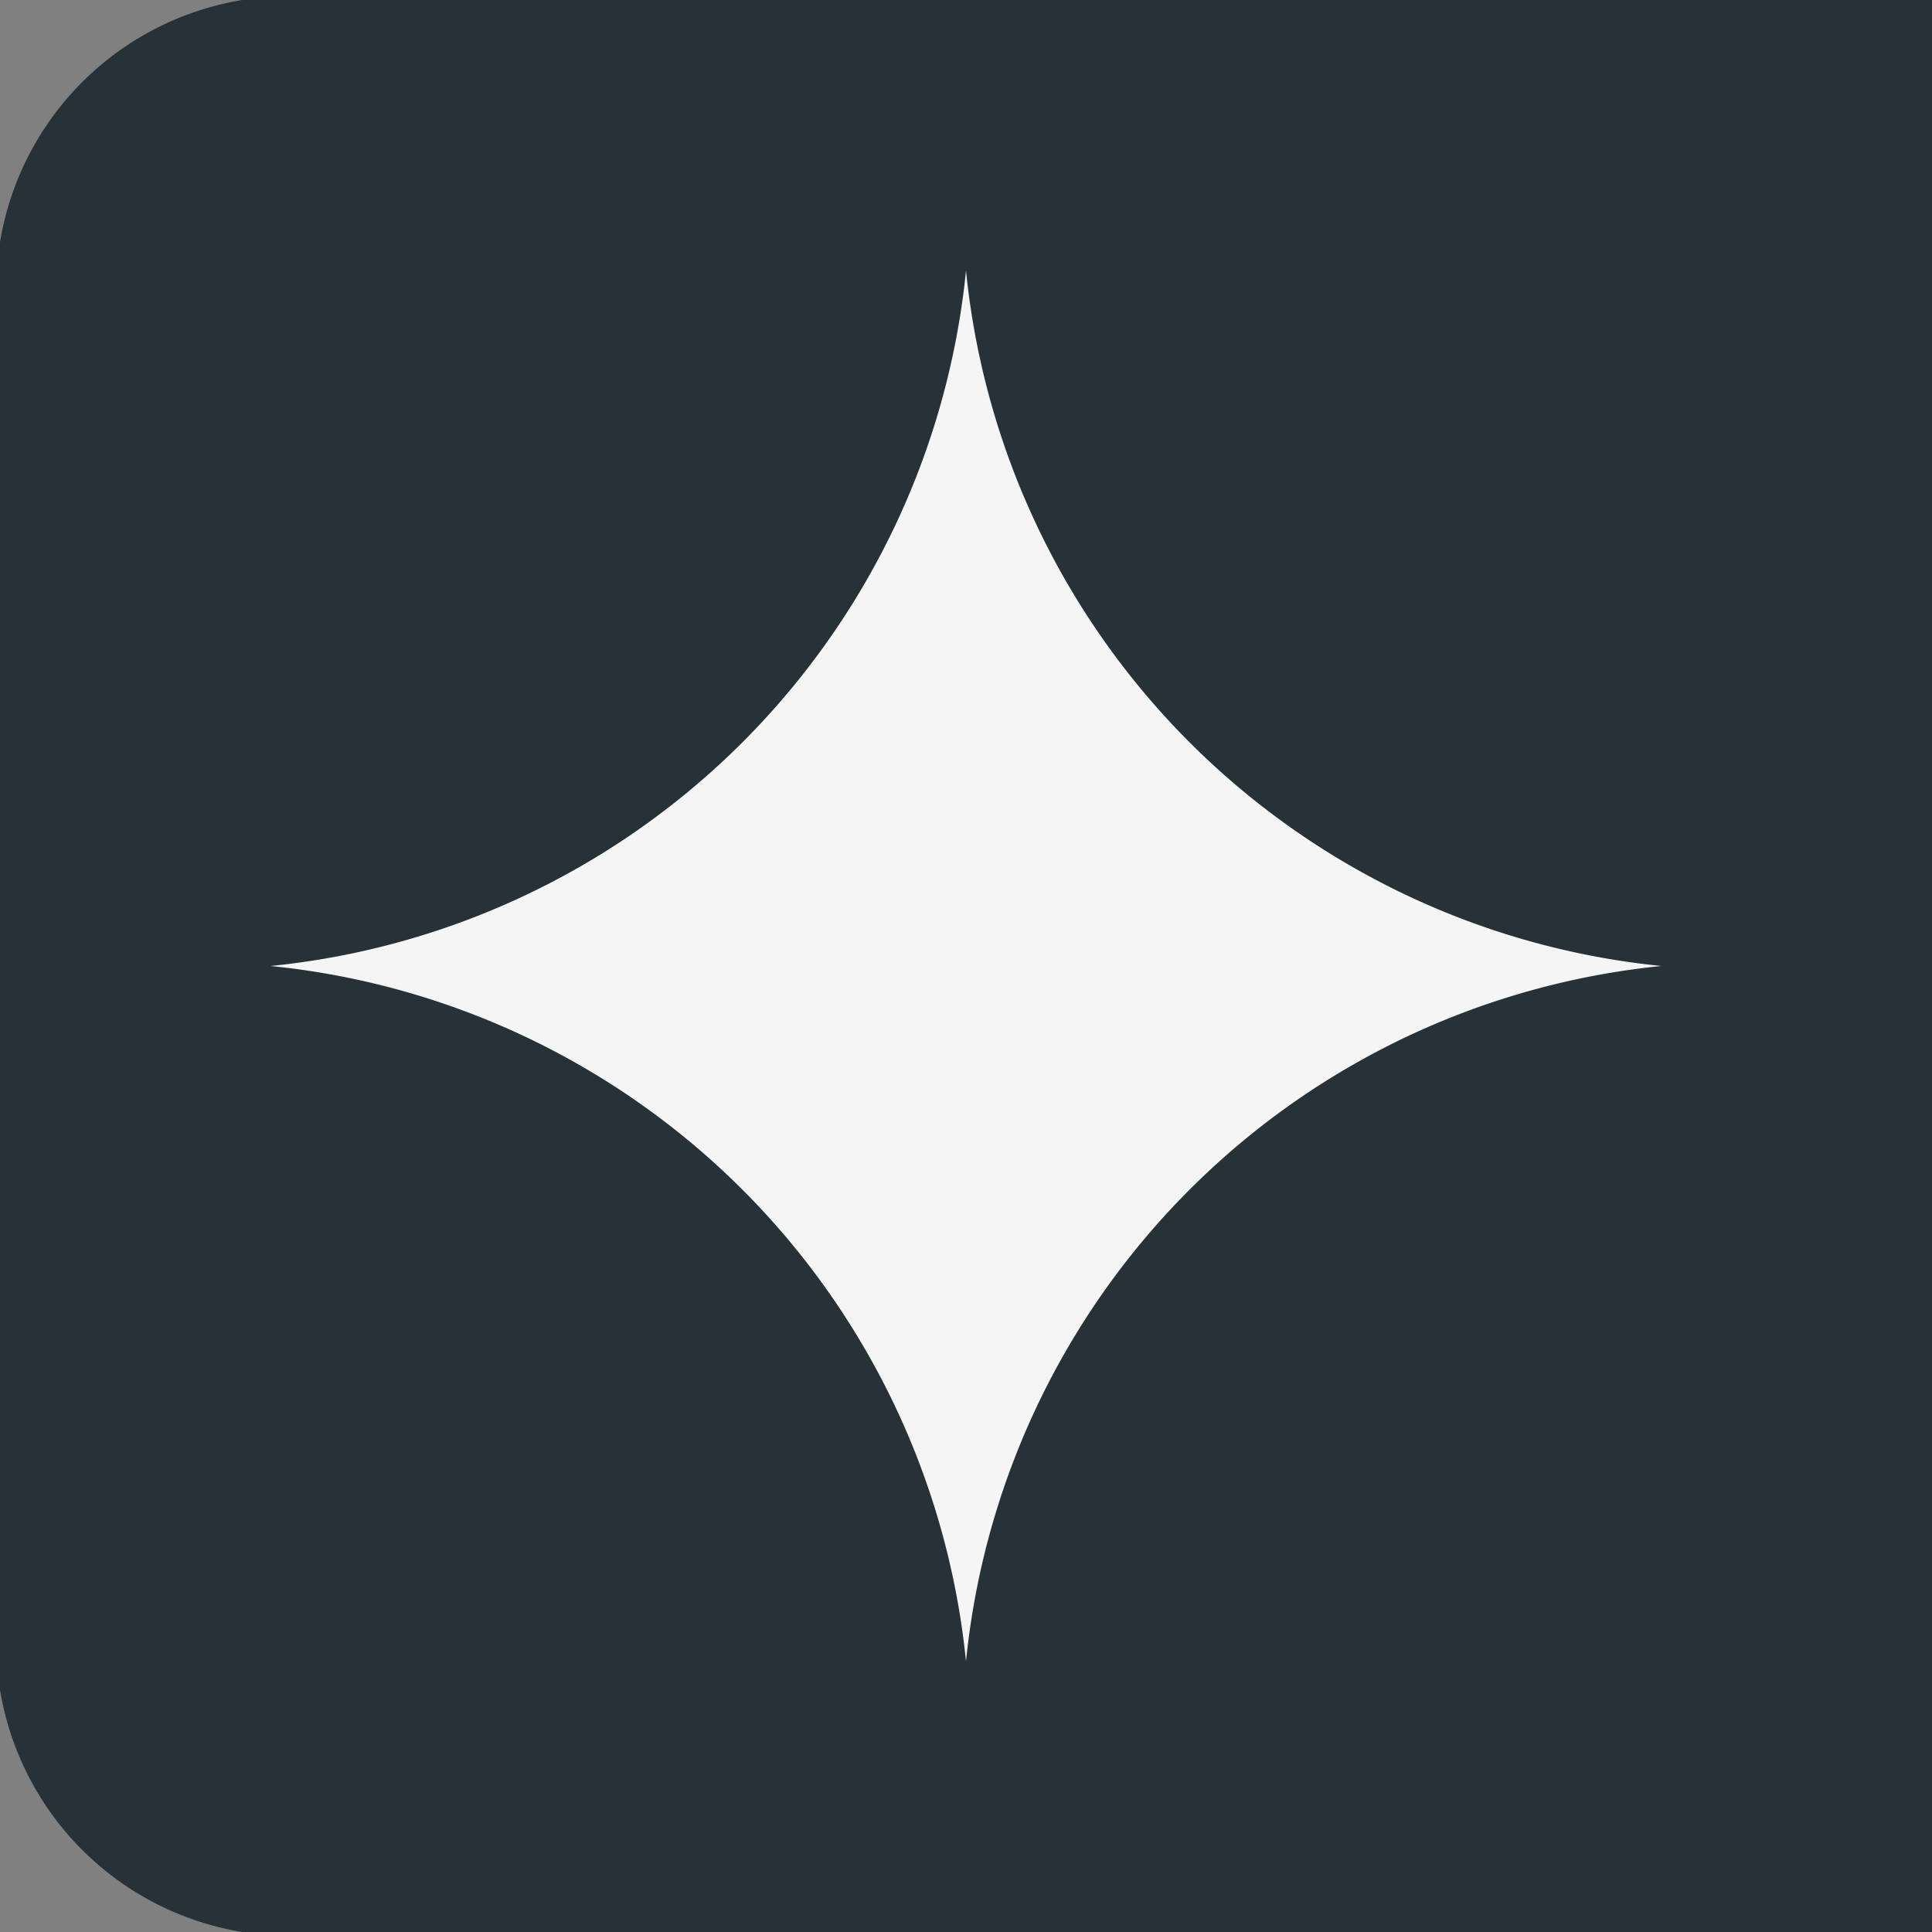 <?xml version="1.0" encoding="UTF-8" standalone="no"?>
<!-- Created with Inkscape (http://www.inkscape.org/) -->

<svg
   xmlns:dc="http://purl.org/dc/elements/1.1/"
   xmlns:cc="http://creativecommons.org/ns#"
   xmlns:rdf="http://www.w3.org/1999/02/22-rdf-syntax-ns#"
   xmlns:svg="http://www.w3.org/2000/svg"
   xmlns="http://www.w3.org/2000/svg"
   xmlns:sodipodi="http://sodipodi.sourceforge.net/DTD/sodipodi-0.dtd"
   xmlns:inkscape="http://www.inkscape.org/namespaces/inkscape"
   width="100px"
   height="100px"
   viewBox="0 0 100 100"
   version="1.1"
   id="SVGRoot"
   inkscape:version="0.92.0 r15299"
   sodipodi:docname="Star1 Blue.svg">
  <rect x="0" y="0" width="100" height="100" fill="#808080" stroke="none"/>
  <sodipodi:namedview
     id="base"
     pagecolor="#ffffff"
     bordercolor="#666666"
     borderopacity="1.0"
     inkscape:pageopacity="1.0"
     inkscape:pageshadow="0"
     inkscape:zoom="3.6203867"
     inkscape:cx="-59.229974"
     inkscape:cy="20.493107"
     inkscape:document-units="px"
     inkscape:current-layer="layer2"
     showgrid="true"
     inkscape:window-width="1920"
     inkscape:window-height="1017"
     inkscape:window-x="-8"
     inkscape:window-y="-8"
     inkscape:window-maximized="1">
    <inkscape:grid
       type="xygrid"
       id="grid6335" />
  </sodipodi:namedview>
  <defs
     id="defs5776" />
  <g
     inkscape:groupmode="layer"
     id="layer2"
     inkscape:label="Layer 2"
     style="display:inline">
    <path
       style="fill:#f5f5f5;fill-opacity:1;stroke:none;stroke-width:0.1;stroke-miterlimit:4;stroke-dasharray:none;stroke-dashoffset:0;stroke-opacity:1"
       id="path8074"
       sodipodi:type="arc"
       sodipodi:cx="50"
       sodipodi:cy="50"
       sodipodi:rx="50"
       sodipodi:ry="50"
       sodipodi:start="1.18389"
       sodipodi:end="1.1835095"
       sodipodi:open="true"
       d="M 68.866,96.304 A 50,50 0 0 1 3.698,68.871 50,50 0 0 1 31.125,3.7 50,50 0 0 1 96.299,31.121 50,50 0 0 1 68.884,96.297" />
    <path
       style="fill:#263238;fill-opacity:1;stroke:#263238;stroke-width:0.4;stroke-miterlimit:4;stroke-dasharray:none;stroke-dashoffset:0;stroke-opacity:1"
       id="path8078"
       sodipodi:type="arc"
       sodipodi:cx="10"
       sodipodi:cy="10"
       sodipodi:rx="40"
       sodipodi:ry="40"
       sodipodi:start="6.0675751"
       sodipodi:end="1.788437"
       sodipodi:open="true"
       d="M 49.074,1.442 A 40,40 0 0 1 38.256,38.313 40,40 0 0 1 1.363,49.056" />
    <path
       style="fill:#263238;fill-opacity:1;stroke:#263238;stroke-width:0.4;stroke-miterlimit:4;stroke-dasharray:none;stroke-dashoffset:0;stroke-opacity:1"
       id="path8082"
       sodipodi:type="arc"
       sodipodi:cx="90"
       sodipodi:cy="10"
       sodipodi:rx="40"
       sodipodi:ry="40"
       sodipodi:start="1.3963961"
       sodipodi:end="3.3537527"
       sodipodi:open="true"
       d="M 96.941,49.393 A 40,40 0 0 1 61.187,37.745 40,40 0 0 1 50.897,1.577" />
    <path
       style="fill:#263238;fill-opacity:1;stroke:#263238;stroke-width:0.4;stroke-miterlimit:4;stroke-dasharray:none;stroke-dashoffset:0;stroke-opacity:1"
       id="path8084"
       sodipodi:type="arc"
       sodipodi:cx="10"
       sodipodi:cy="90"
       sodipodi:rx="40"
       sodipodi:ry="40"
       sodipodi:start="4.5208498"
       sodipodi:end="0.18314182"
       sodipodi:open="true"
       d="M 2.385,50.732 A 40,40 0 0 1 38.165,61.597 40,40 0 0 1 49.331,97.285" />
    <path
       style="fill:#263238;fill-opacity:1;stroke:#263238;stroke-width:0.4;stroke-miterlimit:4;stroke-dasharray:none;stroke-dashoffset:0;stroke-opacity:1"
       id="path8086"
       sodipodi:type="arc"
       sodipodi:cx="90"
       sodipodi:cy="90"
       sodipodi:rx="40"
       sodipodi:ry="40"
       sodipodi:start="2.9455848"
       sodipodi:end="4.9070071"
       sodipodi:open="true"
       d="M 50.766,97.79 A 40,40 0 0 1 61.696,61.735 40,40 0 0 1 97.736,50.755" />
    <rect
       style="fill:#263238;fill-opacity:1;stroke:#263238;stroke-width:0.4;stroke-miterlimit:4;stroke-dasharray:none;stroke-dashoffset:0;stroke-opacity:1"
       id="rect8088"
       width="85"
       height="10"
       x="15"
       y="90" />
    <rect
       style="fill:#263238;fill-opacity:1;stroke:#263238;stroke-width:0.4;stroke-miterlimit:4;stroke-dasharray:none;stroke-dashoffset:0;stroke-opacity:1"
       id="rect8090"
       width="10"
       height="90"
       x="90"
       y="0" />
    <rect
       style="fill:#263238;fill-opacity:1;stroke:#263238;stroke-width:0.4;stroke-miterlimit:4;stroke-dasharray:none;stroke-dashoffset:0;stroke-opacity:1"
       id="rect8092"
       width="85"
       height="10"
       x="15"
       y="0" />
    <rect
       style="fill:#263238;fill-opacity:1;stroke:#263238;stroke-width:0.4;stroke-miterlimit:4;stroke-dasharray:none;stroke-dashoffset:0;stroke-opacity:1"
       id="rect8094"
       width="10"
       height="70"
       x="0"
       y="15" />
    <path
       style="fill:#263238;fill-opacity:1;stroke:#263238;stroke-width:0.4;stroke-miterlimit:4;stroke-dasharray:none;stroke-dashoffset:0;stroke-opacity:1"
       id="path8101"
       sodipodi:type="arc"
       sodipodi:cx="15"
       sodipodi:cy="15"
       sodipodi:rx="15"
       sodipodi:ry="15"
       sodipodi:start="1.0313049"
       sodipodi:end="1.02118"
       d="M 22.705,27.87 A 15,15 0 0 1 2.15,22.738 15,15 0 0 1 7.229,2.17 15,15 0 0 1 27.811,7.197 15,15 0 0 1 22.835,27.791"
       sodipodi:open="true" />
    <path
       style="fill:#263238;fill-opacity:1;stroke:#263238;stroke-width:0.4;stroke-miterlimit:4;stroke-dasharray:none;stroke-dashoffset:0;stroke-opacity:1"
       id="path8107"
       sodipodi:type="arc"
       sodipodi:cx="15"
       sodipodi:cy="85"
       sodipodi:rx="15"
       sodipodi:ry="15"
       sodipodi:start="1.0313046"
       sodipodi:end="1.0211799"
       sodipodi:open="true"
       d="M 22.706,97.87 A 15,15 0 0 1 2.15,92.738 15,15 0 0 1 7.229,72.17 15,15 0 0 1 27.811,77.197 15,15 0 0 1 22.835,97.791" />
    <path
       style="fill:#263238;fill-opacity:1;stroke:#263238;stroke-width:0.4;stroke-miterlimit:4;stroke-dasharray:none;stroke-dashoffset:0;stroke-opacity:1"
       d="M 13.574,99.854 C 7.257,99.159 2.268,94.85 0.467,88.532 0.121,87.32 0.102,85.62 0.042,51.325 -0.001,26.467 0.045,14.821 0.191,13.55 0.918,7.215 4.982,2.42 11.238,0.516 12.346,0.179 14.537,0.159 56.201,0.106 L 100,0.05 V 49.955 99.86 H 58.72 c -22.704,0 -41.798,0.037 -42.432,0.083 -0.633,0.046 -1.855,0.005 -2.714,-0.089 z m 28.385,-9.921 c -0.036,-0.089 -7.228,-7.263 -15.983,-15.942 l -15.918,-15.781 -0.052,6.304 c -0.028,3.467 -0.028,6.325 0,6.352 0.028,0.026 0.711,-0.125 1.516,-0.335 1.193,-0.312 1.937,-0.369 4.004,-0.309 2.214,0.065 2.757,0.151 4.237,0.669 2.357,0.826 4.336,2.116 6.067,3.957 3.721,3.955 4.943,9.354 3.353,14.807 l -0.128,0.439 h 6.484 c 3.566,0 6.455,-0.073 6.419,-0.161 z m 53.012,0.015 -4.93,-0.056 -0.05,-15.72 -0.05,-15.72 -15.82,15.821 -15.82,15.821 20.8,-0.045 c 11.44,-0.025 18.582,-0.07 15.87,-0.101 z M 50.259,86.772 C 50.604,80.731 53.041,73.583 56.583,68.219 63.552,57.668 74.159,51.406 87.146,50.177 89.498,49.954 89.718,49.908 88.535,49.886 84.814,49.817 79.201,48.64 75.391,47.13 62.731,42.113 53.579,31.14 50.875,17.739 c -0.281,-1.392 -0.562,-3.439 -0.625,-4.548 -0.063,-1.109 -0.175,-2.054 -0.25,-2.1 -0.075,-0.046 -0.192,0.902 -0.26,2.107 -0.068,1.205 -0.35,3.289 -0.625,4.632 -2.753,13.43 -11.973,24.403 -24.689,29.386 -3.655,1.432 -9.342,2.604 -12.961,2.671 -1.183,0.022 -0.963,0.068 1.39,0.291 5.373,0.508 9.957,1.738 14.392,3.861 12.01,5.748 20.42,17.225 22.253,30.364 0.168,1.205 0.306,2.715 0.306,3.356 0,1.985 0.324,1.281 0.454,-0.986 z M 89.949,10.065 C 89.83,9.753 58.912,9.702 59.017,10.014 c 0.036,0.106 7.008,7.407 15.495,16.225 l 15.43,16.031 0.05,-15.98 c 0.028,-8.789 0.009,-16.09 -0.043,-16.225 z M 16.407,34.11 c 3.491,-3.506 6.039,-6.197 5.663,-5.978 -2.838,1.649 -7.414,2.211 -10.742,1.318 -0.591,-0.158 -1.14,-0.289 -1.221,-0.29 -0.081,-0.001 -0.146,2.547 -0.146,5.662 0,3.115 0.022,5.664 0.05,5.664 0.027,0 2.906,-2.869 6.396,-6.375 z M 40.43,9.969 c 0,-0.194 -11.082,-0.192 -11.202,0.002 -0.051,0.082 0.04,0.632 0.202,1.221 0.162,0.589 0.34,1.95 0.396,3.024 0.127,2.445 -0.254,4.602 -1.203,6.796 l -0.691,1.597 6.248,-6.246 c 3.437,-3.435 6.248,-6.313 6.248,-6.394 z"
       id="path8109"
       inkscape:connector-curvature="0" />
    <rect
       style="fill:#263238;fill-opacity:1;stroke:#263238;stroke-width:0.4;stroke-miterlimit:4;stroke-dasharray:none;stroke-dashoffset:0;stroke-opacity:1"
       id="rect8149"
       width="35"
       height="15"
       x="55"
       y="10" />
    <rect
       style="fill:#263238;fill-opacity:1;stroke:#263238;stroke-width:0.4;stroke-miterlimit:4;stroke-dasharray:none;stroke-dashoffset:0;stroke-opacity:1"
       id="rect8151"
       width="10"
       height="20"
       x="80"
       y="25" />
    <rect
       style="fill:#263238;fill-opacity:1;stroke:#263238;stroke-width:0.4;stroke-miterlimit:4;stroke-dasharray:none;stroke-dashoffset:0;stroke-opacity:1"
       id="rect8153"
       width="10"
       height="10"
       x="70"
       y="25" />
    <rect
       style="fill:#263238;fill-opacity:1;stroke:#263238;stroke-width:0.4;stroke-miterlimit:4;stroke-dasharray:none;stroke-dashoffset:0;stroke-opacity:1"
       id="rect8155"
       width="18"
       height="35"
       x="72"
       y="55" />
    <rect
       style="fill:#263238;fill-opacity:1;stroke:#263238;stroke-width:0.4;stroke-miterlimit:4;stroke-dasharray:none;stroke-dashoffset:0;stroke-opacity:1"
       id="rect8157"
       width="18"
       height="20"
       x="57"
       y="70" />
    <rect
       style="fill:#263238;fill-opacity:1;stroke:#263238;stroke-width:0.4;stroke-miterlimit:4;stroke-dasharray:none;stroke-dashoffset:0;stroke-opacity:1"
       id="rect8159"
       width="23"
       height="20"
       x="20"
       y="70" />
    <rect
       style="fill:#263238;fill-opacity:1;stroke:#263238;stroke-width:0.4;stroke-miterlimit:4;stroke-dasharray:none;stroke-dashoffset:0;stroke-opacity:1"
       id="rect8161"
       width="14"
       height="21"
       x="10"
       y="55" />
    <rect
       style="fill:#263238;fill-opacity:1;stroke:#263238;stroke-width:0.4;stroke-miterlimit:4;stroke-dasharray:none;stroke-dashoffset:0;stroke-opacity:1"
       id="rect8163"
       width="25"
       height="28"
       x="10"
       y="13" />
    <rect
       style="fill:#263238;fill-opacity:1;stroke:#263238;stroke-width:0.4;stroke-miterlimit:4;stroke-dasharray:none;stroke-dashoffset:0;stroke-opacity:1"
       id="rect8165"
       width="18"
       height="7"
       x="25"
       y="10" />
  </g>
</svg>

